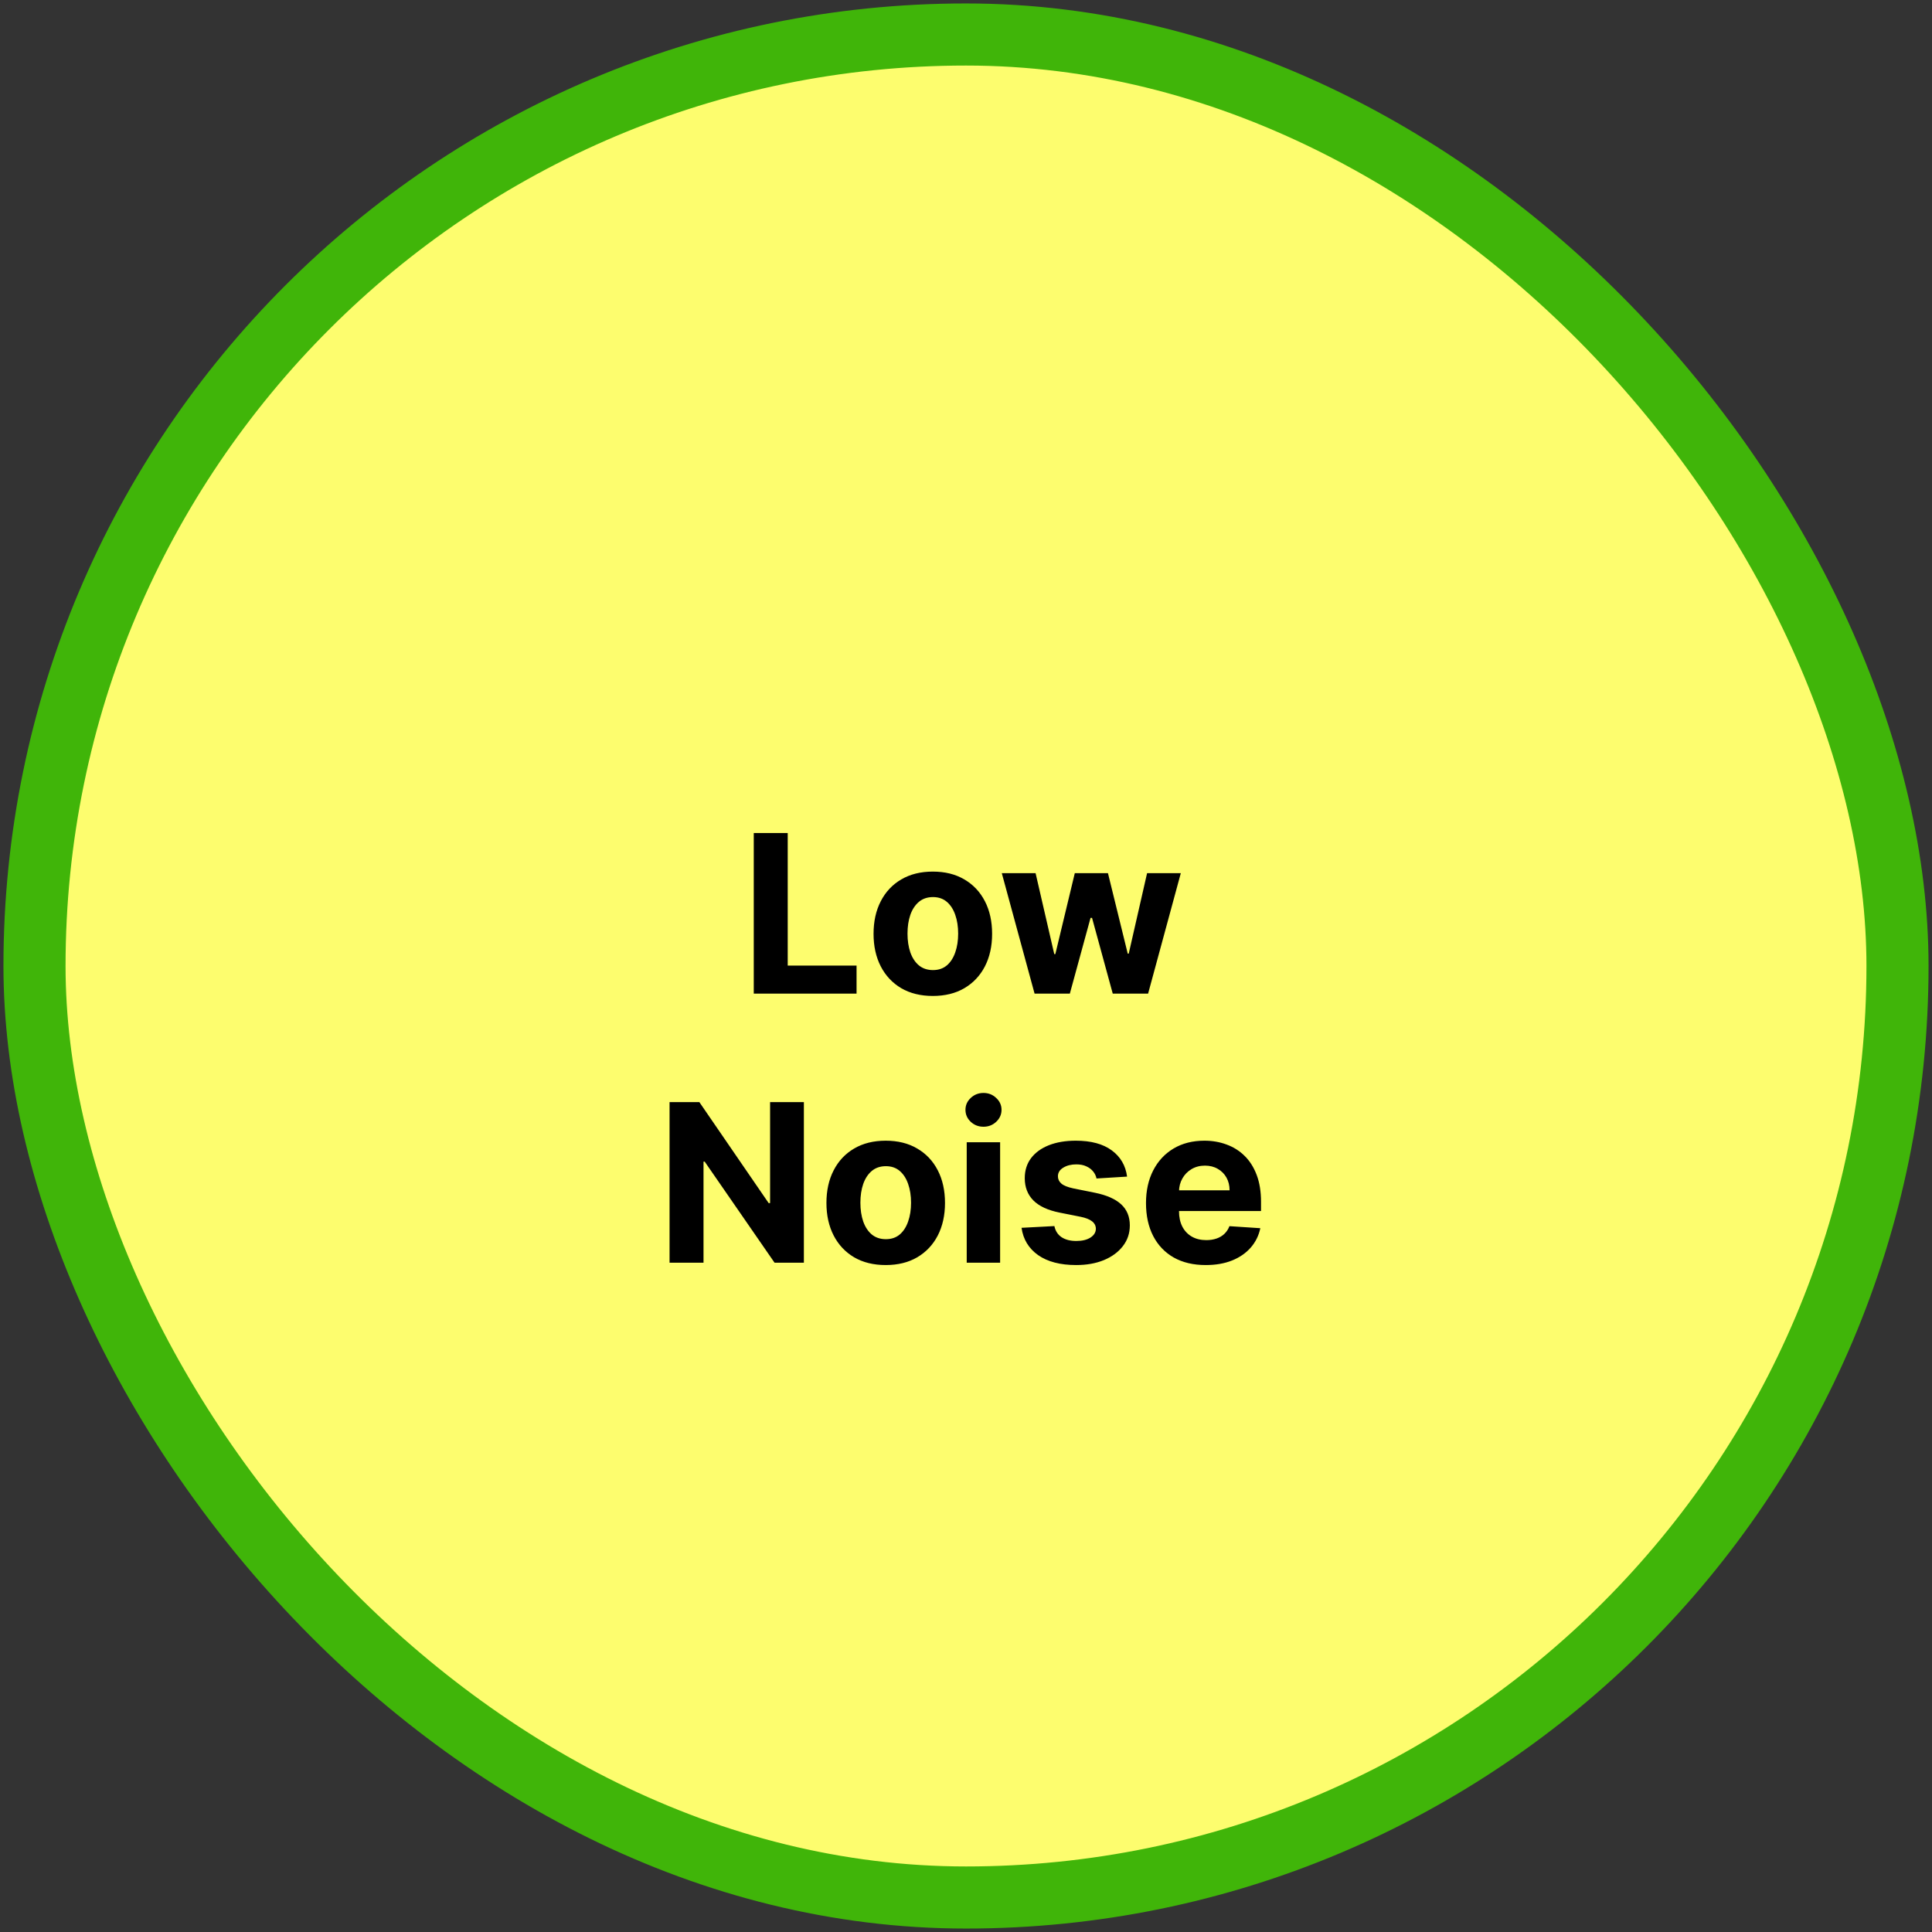 <svg width="280" height="280" viewBox="0 0 280 280" fill="none" xmlns="http://www.w3.org/2000/svg">
<rect x="0" y="0" width="280" height="280" fill="#333333" stroke="none"/>
<rect x="5" y="5" width="270" height="270" rx="135" fill="#FDFD6E"/>
<rect x="5" y="5" width="270" height="270" rx="135" stroke="#40B509" stroke-width="9"/>
<path d="M109.241 144V120.727H114.162V139.943H124.139V144H109.241ZM135.193 144.341C133.428 144.341 131.902 143.966 130.614 143.216C129.333 142.458 128.345 141.405 127.648 140.057C126.951 138.701 126.602 137.129 126.602 135.341C126.602 133.538 126.951 131.962 127.648 130.614C128.345 129.258 129.333 128.205 130.614 127.455C131.902 126.697 133.428 126.318 135.193 126.318C136.958 126.318 138.481 126.697 139.761 127.455C141.049 128.205 142.042 129.258 142.739 130.614C143.436 131.962 143.784 133.538 143.784 135.341C143.784 137.129 143.436 138.701 142.739 140.057C142.042 141.405 141.049 142.458 139.761 143.216C138.481 143.966 136.958 144.341 135.193 144.341ZM135.216 140.591C136.019 140.591 136.689 140.364 137.227 139.909C137.765 139.447 138.17 138.818 138.443 138.023C138.723 137.227 138.864 136.322 138.864 135.307C138.864 134.292 138.723 133.386 138.443 132.591C138.17 131.795 137.765 131.167 137.227 130.705C136.689 130.242 136.019 130.011 135.216 130.011C134.405 130.011 133.723 130.242 133.17 130.705C132.625 131.167 132.212 131.795 131.932 132.591C131.659 133.386 131.523 134.292 131.523 135.307C131.523 136.322 131.659 137.227 131.932 138.023C132.212 138.818 132.625 139.447 133.17 139.909C133.723 140.364 134.405 140.591 135.216 140.591ZM149.938 144L145.188 126.545H150.085L152.79 138.273H152.949L155.767 126.545H160.574L163.438 138.205H163.585L166.244 126.545H171.131L166.392 144H161.267L158.267 133.023H158.051L155.051 144H149.938ZM116.504 159.727V183H112.254L102.129 168.352H101.959V183H97.038V159.727H101.357L111.402 174.364H111.607V159.727H116.504ZM128.365 183.341C126.6 183.341 125.073 182.966 123.786 182.216C122.505 181.458 121.517 180.405 120.82 179.057C120.123 177.701 119.774 176.129 119.774 174.341C119.774 172.538 120.123 170.962 120.82 169.614C121.517 168.258 122.505 167.205 123.786 166.455C125.073 165.697 126.6 165.318 128.365 165.318C130.13 165.318 131.653 165.697 132.933 166.455C134.221 167.205 135.214 168.258 135.911 169.614C136.607 170.962 136.956 172.538 136.956 174.341C136.956 176.129 136.607 177.701 135.911 179.057C135.214 180.405 134.221 181.458 132.933 182.216C131.653 182.966 130.13 183.341 128.365 183.341ZM128.388 179.591C129.191 179.591 129.861 179.364 130.399 178.909C130.937 178.447 131.342 177.818 131.615 177.023C131.895 176.227 132.036 175.322 132.036 174.307C132.036 173.292 131.895 172.386 131.615 171.591C131.342 170.795 130.937 170.167 130.399 169.705C129.861 169.242 129.191 169.011 128.388 169.011C127.577 169.011 126.895 169.242 126.342 169.705C125.797 170.167 125.384 170.795 125.104 171.591C124.831 172.386 124.695 173.292 124.695 174.307C124.695 175.322 124.831 176.227 125.104 177.023C125.384 177.818 125.797 178.447 126.342 178.909C126.895 179.364 127.577 179.591 128.388 179.591ZM140.104 183V165.545H144.945V183H140.104ZM142.536 163.295C141.816 163.295 141.198 163.057 140.683 162.58C140.176 162.095 139.922 161.515 139.922 160.841C139.922 160.174 140.176 159.602 140.683 159.125C141.198 158.64 141.816 158.398 142.536 158.398C143.255 158.398 143.869 158.64 144.376 159.125C144.892 159.602 145.149 160.174 145.149 160.841C145.149 161.515 144.892 162.095 144.376 162.58C143.869 163.057 143.255 163.295 142.536 163.295ZM163.345 170.523L158.913 170.795C158.838 170.417 158.675 170.076 158.425 169.773C158.175 169.462 157.845 169.216 157.436 169.034C157.035 168.845 156.554 168.75 155.993 168.75C155.243 168.75 154.61 168.909 154.095 169.227C153.58 169.538 153.322 169.955 153.322 170.477C153.322 170.894 153.489 171.246 153.822 171.534C154.156 171.822 154.728 172.053 155.538 172.227L158.697 172.864C160.394 173.212 161.66 173.773 162.493 174.545C163.326 175.318 163.743 176.333 163.743 177.591C163.743 178.735 163.406 179.739 162.732 180.602C162.065 181.466 161.148 182.14 159.982 182.625C158.822 183.102 157.485 183.341 155.97 183.341C153.66 183.341 151.819 182.86 150.447 181.898C149.084 180.928 148.285 179.61 148.05 177.943L152.811 177.693C152.955 178.398 153.304 178.936 153.857 179.307C154.41 179.67 155.118 179.852 155.982 179.852C156.83 179.852 157.512 179.689 158.027 179.364C158.55 179.03 158.815 178.602 158.822 178.08C158.815 177.64 158.629 177.28 158.266 177C157.902 176.712 157.341 176.492 156.584 176.341L153.561 175.739C151.857 175.398 150.588 174.807 149.754 173.966C148.929 173.125 148.516 172.053 148.516 170.75C148.516 169.629 148.819 168.663 149.425 167.852C150.038 167.042 150.898 166.417 152.004 165.977C153.118 165.538 154.421 165.318 155.913 165.318C158.118 165.318 159.853 165.784 161.118 166.716C162.391 167.648 163.133 168.917 163.345 170.523ZM174.746 183.341C172.95 183.341 171.405 182.977 170.109 182.25C168.821 181.515 167.829 180.477 167.132 179.136C166.435 177.788 166.087 176.193 166.087 174.352C166.087 172.557 166.435 170.981 167.132 169.625C167.829 168.269 168.81 167.212 170.075 166.455C171.348 165.697 172.84 165.318 174.553 165.318C175.704 165.318 176.776 165.504 177.768 165.875C178.768 166.239 179.64 166.788 180.382 167.523C181.132 168.258 181.715 169.182 182.132 170.295C182.549 171.402 182.757 172.697 182.757 174.182V175.511H168.018V172.511H178.2C178.2 171.814 178.049 171.197 177.746 170.659C177.443 170.121 177.022 169.701 176.484 169.398C175.954 169.087 175.337 168.932 174.632 168.932C173.897 168.932 173.246 169.102 172.678 169.443C172.117 169.777 171.678 170.227 171.359 170.795C171.041 171.356 170.878 171.981 170.871 172.67V175.523C170.871 176.386 171.03 177.133 171.348 177.761C171.674 178.39 172.132 178.875 172.723 179.216C173.314 179.557 174.015 179.727 174.825 179.727C175.363 179.727 175.856 179.652 176.303 179.5C176.75 179.348 177.132 179.121 177.45 178.818C177.768 178.515 178.011 178.144 178.178 177.705L182.655 178C182.428 179.076 181.962 180.015 181.257 180.818C180.56 181.614 179.659 182.235 178.553 182.682C177.454 183.121 176.185 183.341 174.746 183.341Z" fill="black"/>
</svg>
